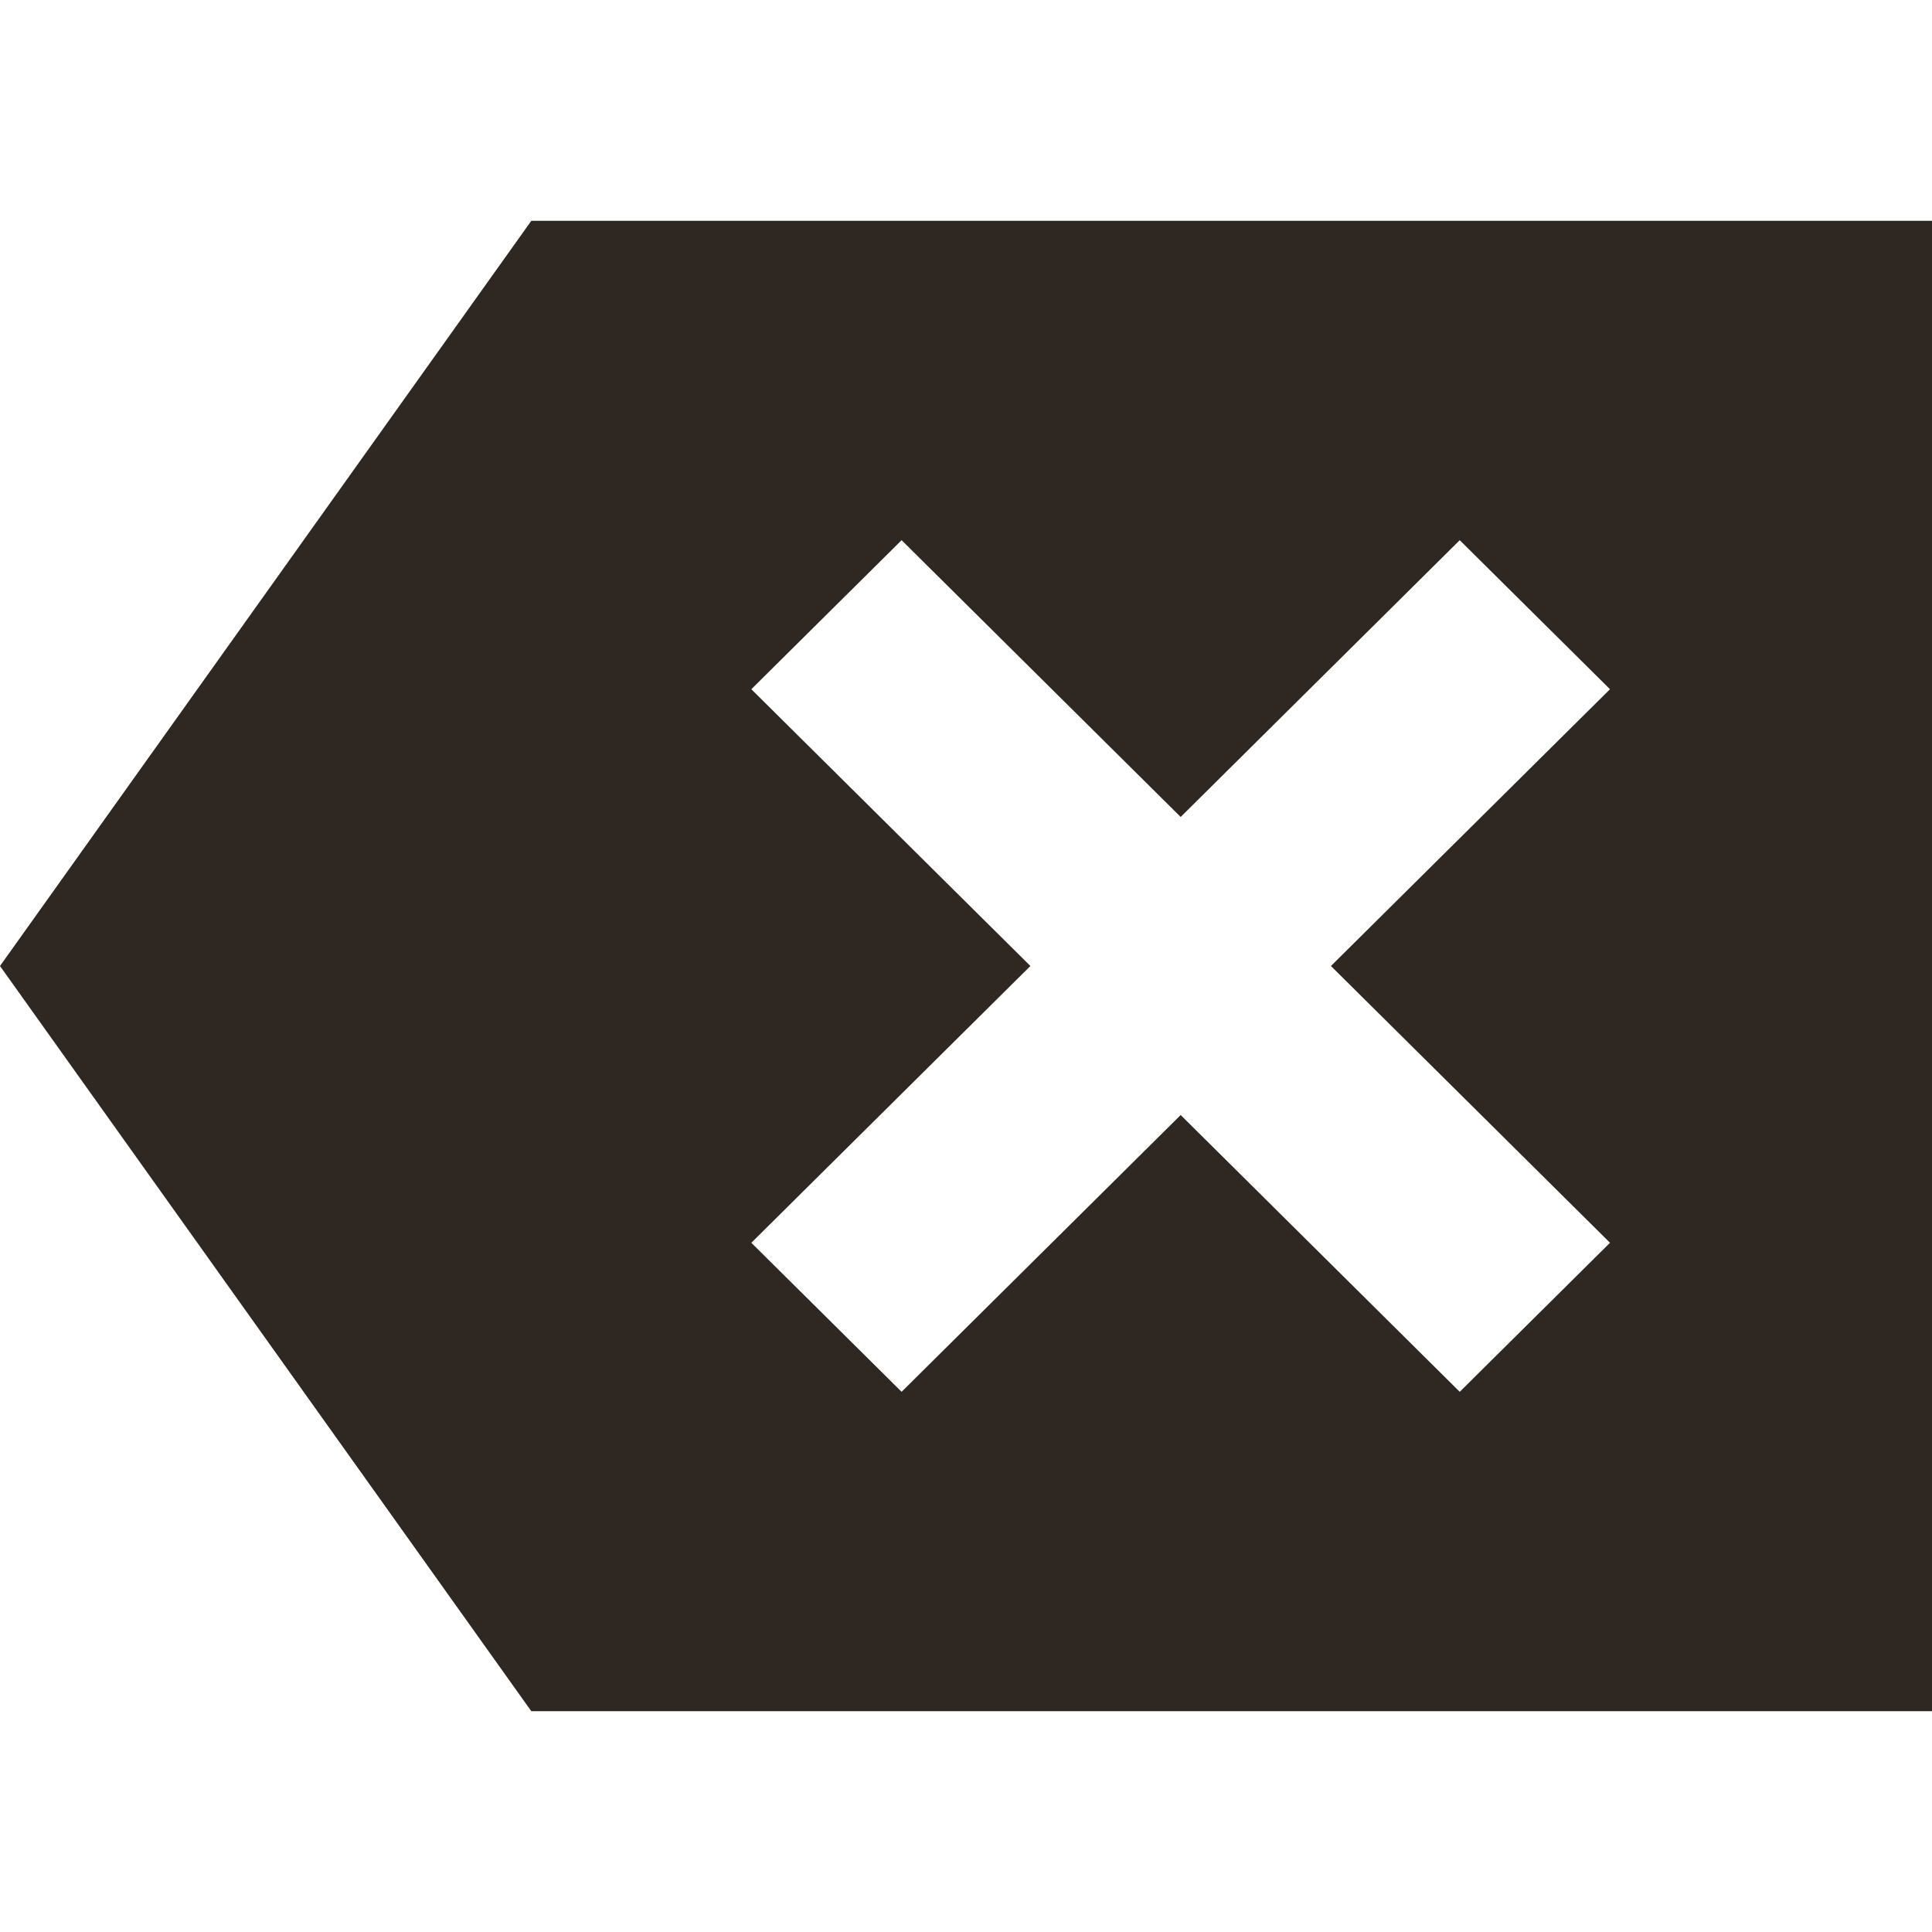 <?xml version="1.0" encoding="UTF-8" standalone="no"?>
<svg
   height="24px"
   viewBox="0 -960 960 960"
   width="24px"
   fill="#e8eaed"
   version="1.1"
   id="svg4"
   xmlns="http://www.w3.org/2000/svg"
   xmlns:svg="http://www.w3.org/2000/svg">
  <defs
     id="defs8" />
  <path
     d="M 264,-109.726 0,-480 264,-850.274 H 960 v 740.548 z m 184,-158.689 138.667,-137.53 138.667,137.53 74.667,-74.055 L 661.333,-480 800,-617.53 725.333,-691.585 586.667,-554.055 448,-691.585 373.333,-617.53 512,-480 373.333,-342.47 Z"
     id="path2"
     style="stroke-width:1.328;fill:#2f2721;fill-opacity:1" />
</svg>
